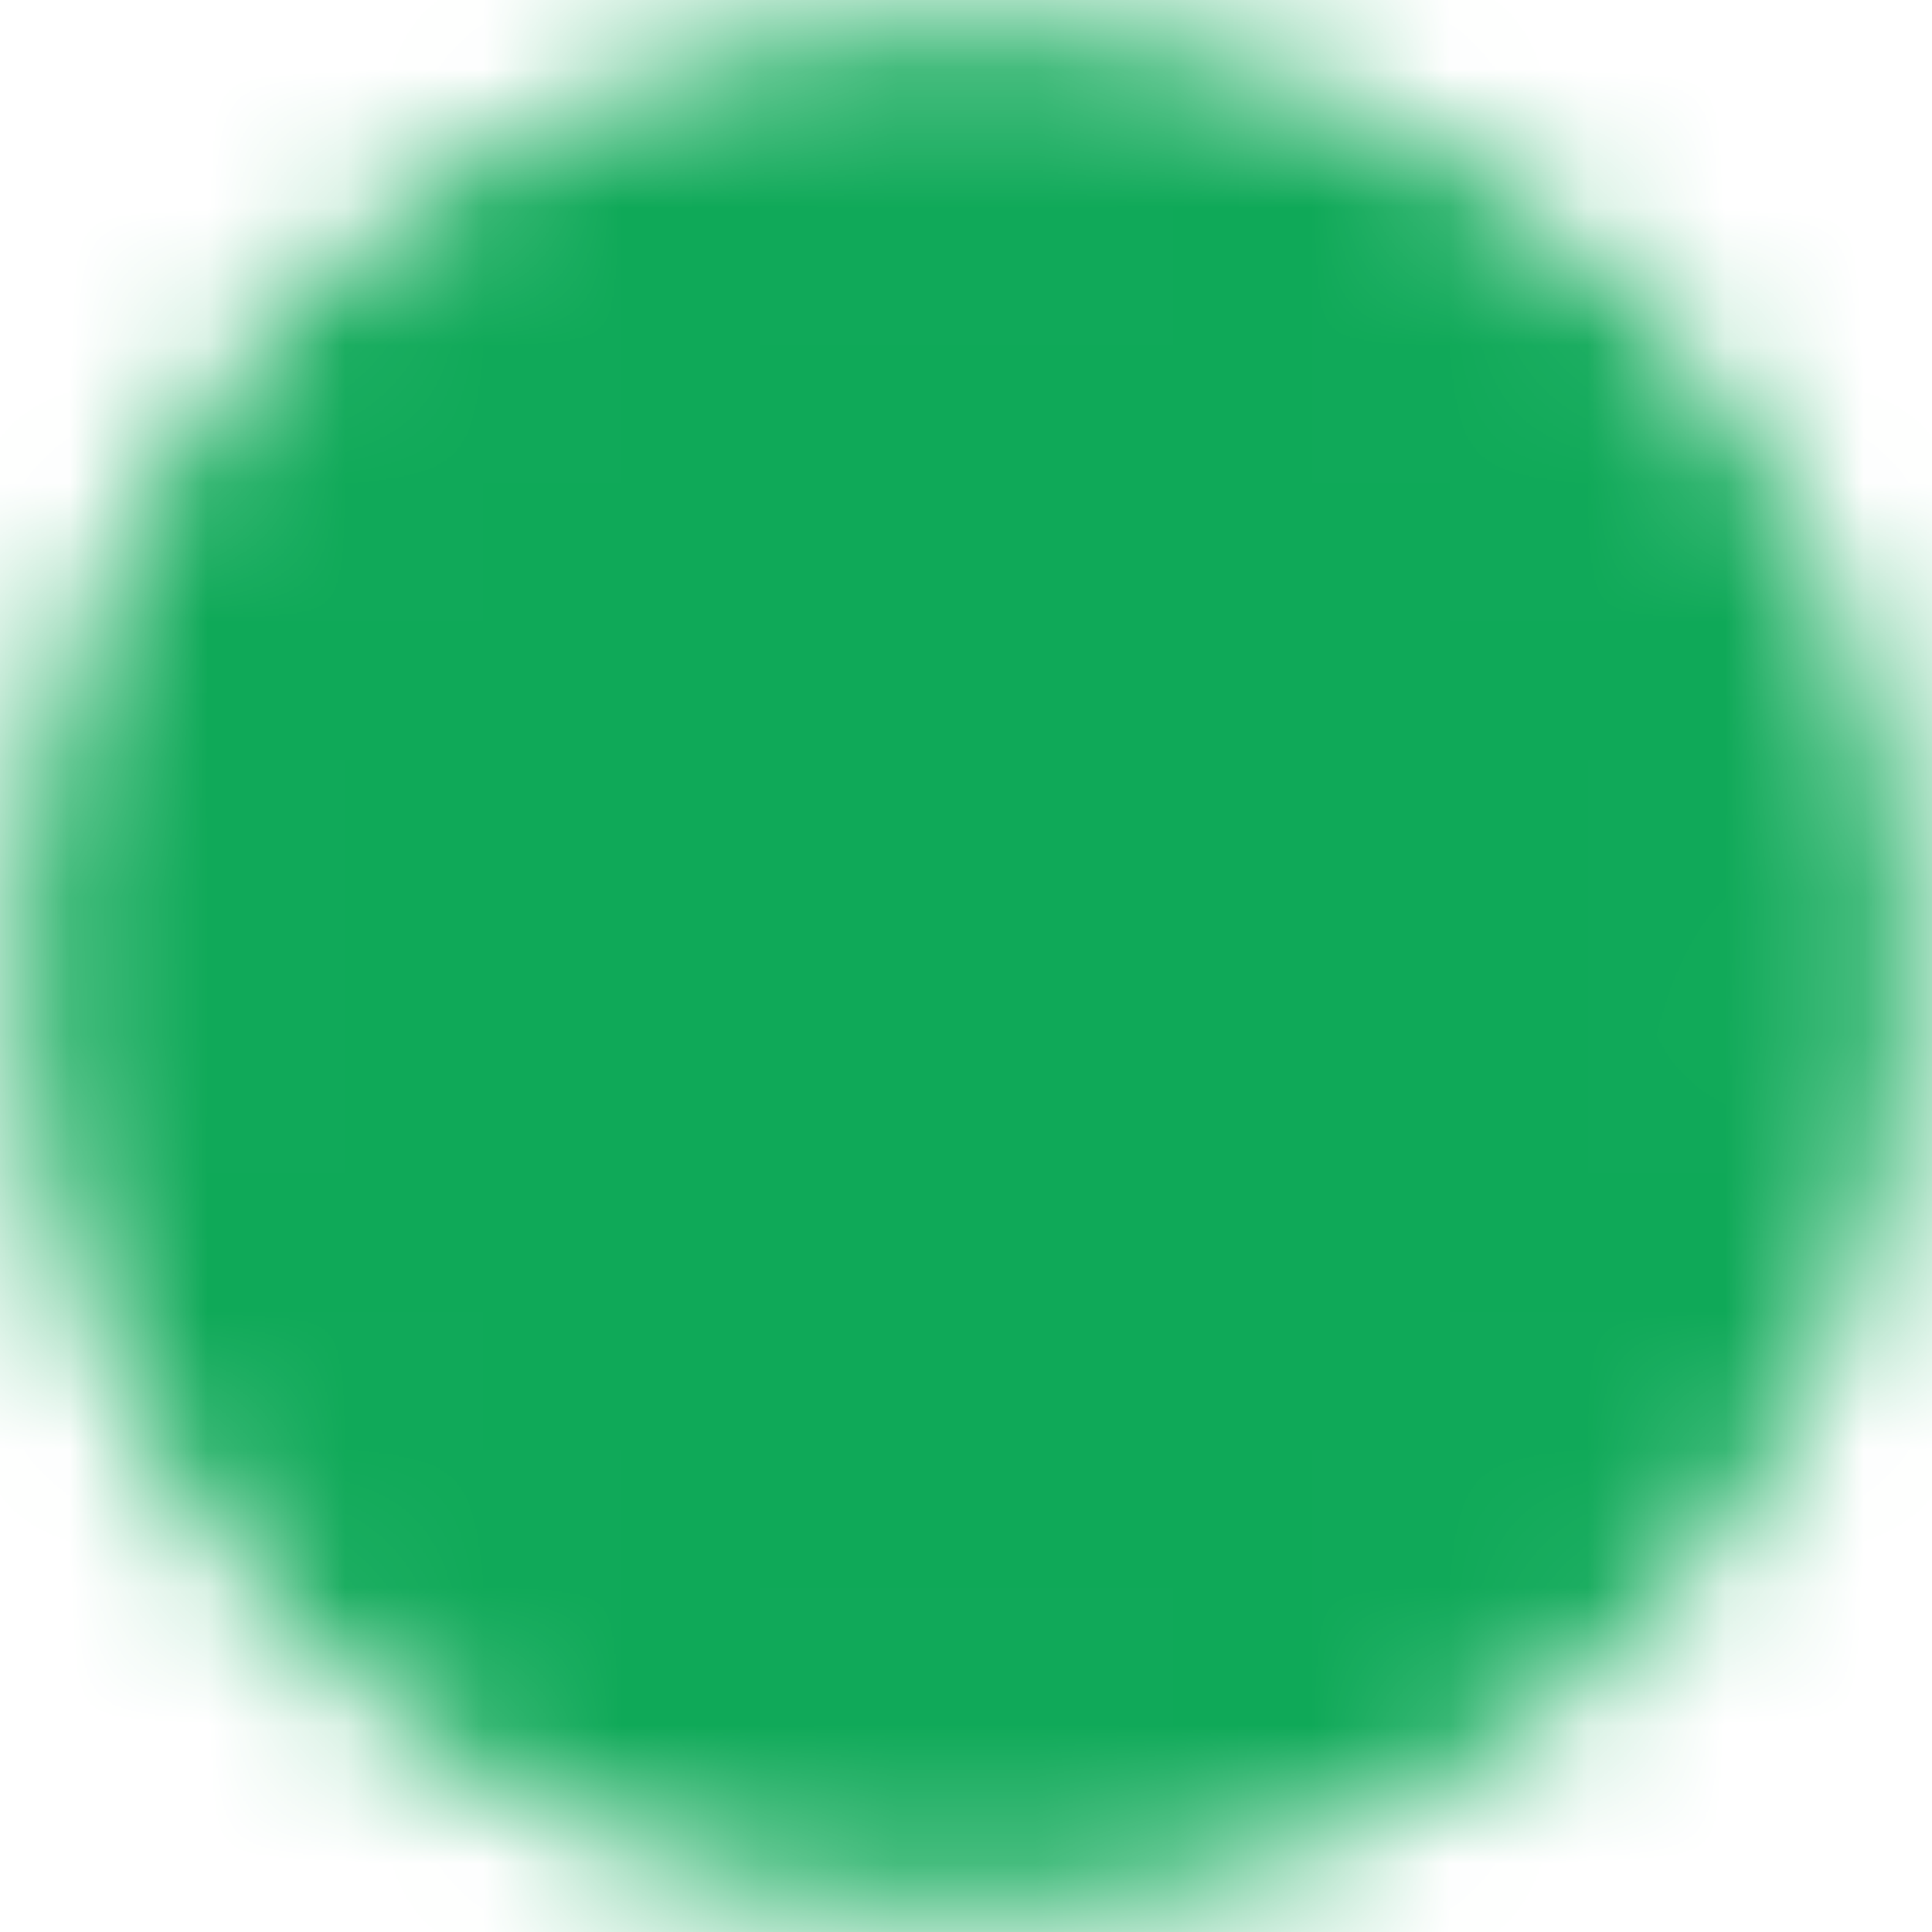 <svg width="14" height="14" viewBox="0 0 14 14" fill="none" xmlns="http://www.w3.org/2000/svg">
<mask id="mask0_1111_214" style="mask-type:luminance" maskUnits="userSpaceOnUse" x="0" y="0" width="14" height="14">
<path d="M7 13C7.788 13.001 8.569 12.846 9.297 12.545C10.025 12.243 10.686 11.801 11.243 11.243C11.801 10.686 12.243 10.025 12.545 9.297C12.846 8.569 13.001 7.788 13 7C13.001 6.212 12.846 5.431 12.545 4.703C12.243 3.975 11.801 3.314 11.243 2.757C10.686 2.199 10.025 1.757 9.297 1.455C8.569 1.154 7.788 0.999 7 1C6.212 0.999 5.431 1.154 4.703 1.455C3.975 1.757 3.314 2.199 2.757 2.757C2.199 3.314 1.757 3.975 1.455 4.703C1.154 5.431 0.999 6.212 1 7C0.999 7.788 1.154 8.569 1.455 9.297C1.757 10.025 2.199 10.686 2.757 11.243C3.314 11.801 3.975 12.243 4.703 12.545C5.431 12.846 6.212 13.001 7 13Z" fill="white" stroke="white" stroke-width="1.667" stroke-linejoin="round"/>
<path d="M4.601 7L6.401 8.8L10.001 5.2" stroke="black" stroke-width="1.667" stroke-linecap="round" stroke-linejoin="round"/>
</mask>
<g mask="url(#mask0_1111_214)">
<path d="M-0.2 -0.2H14.2V14.2H-0.2V-0.2Z" fill="#0FA958"/>
</g>
</svg>
